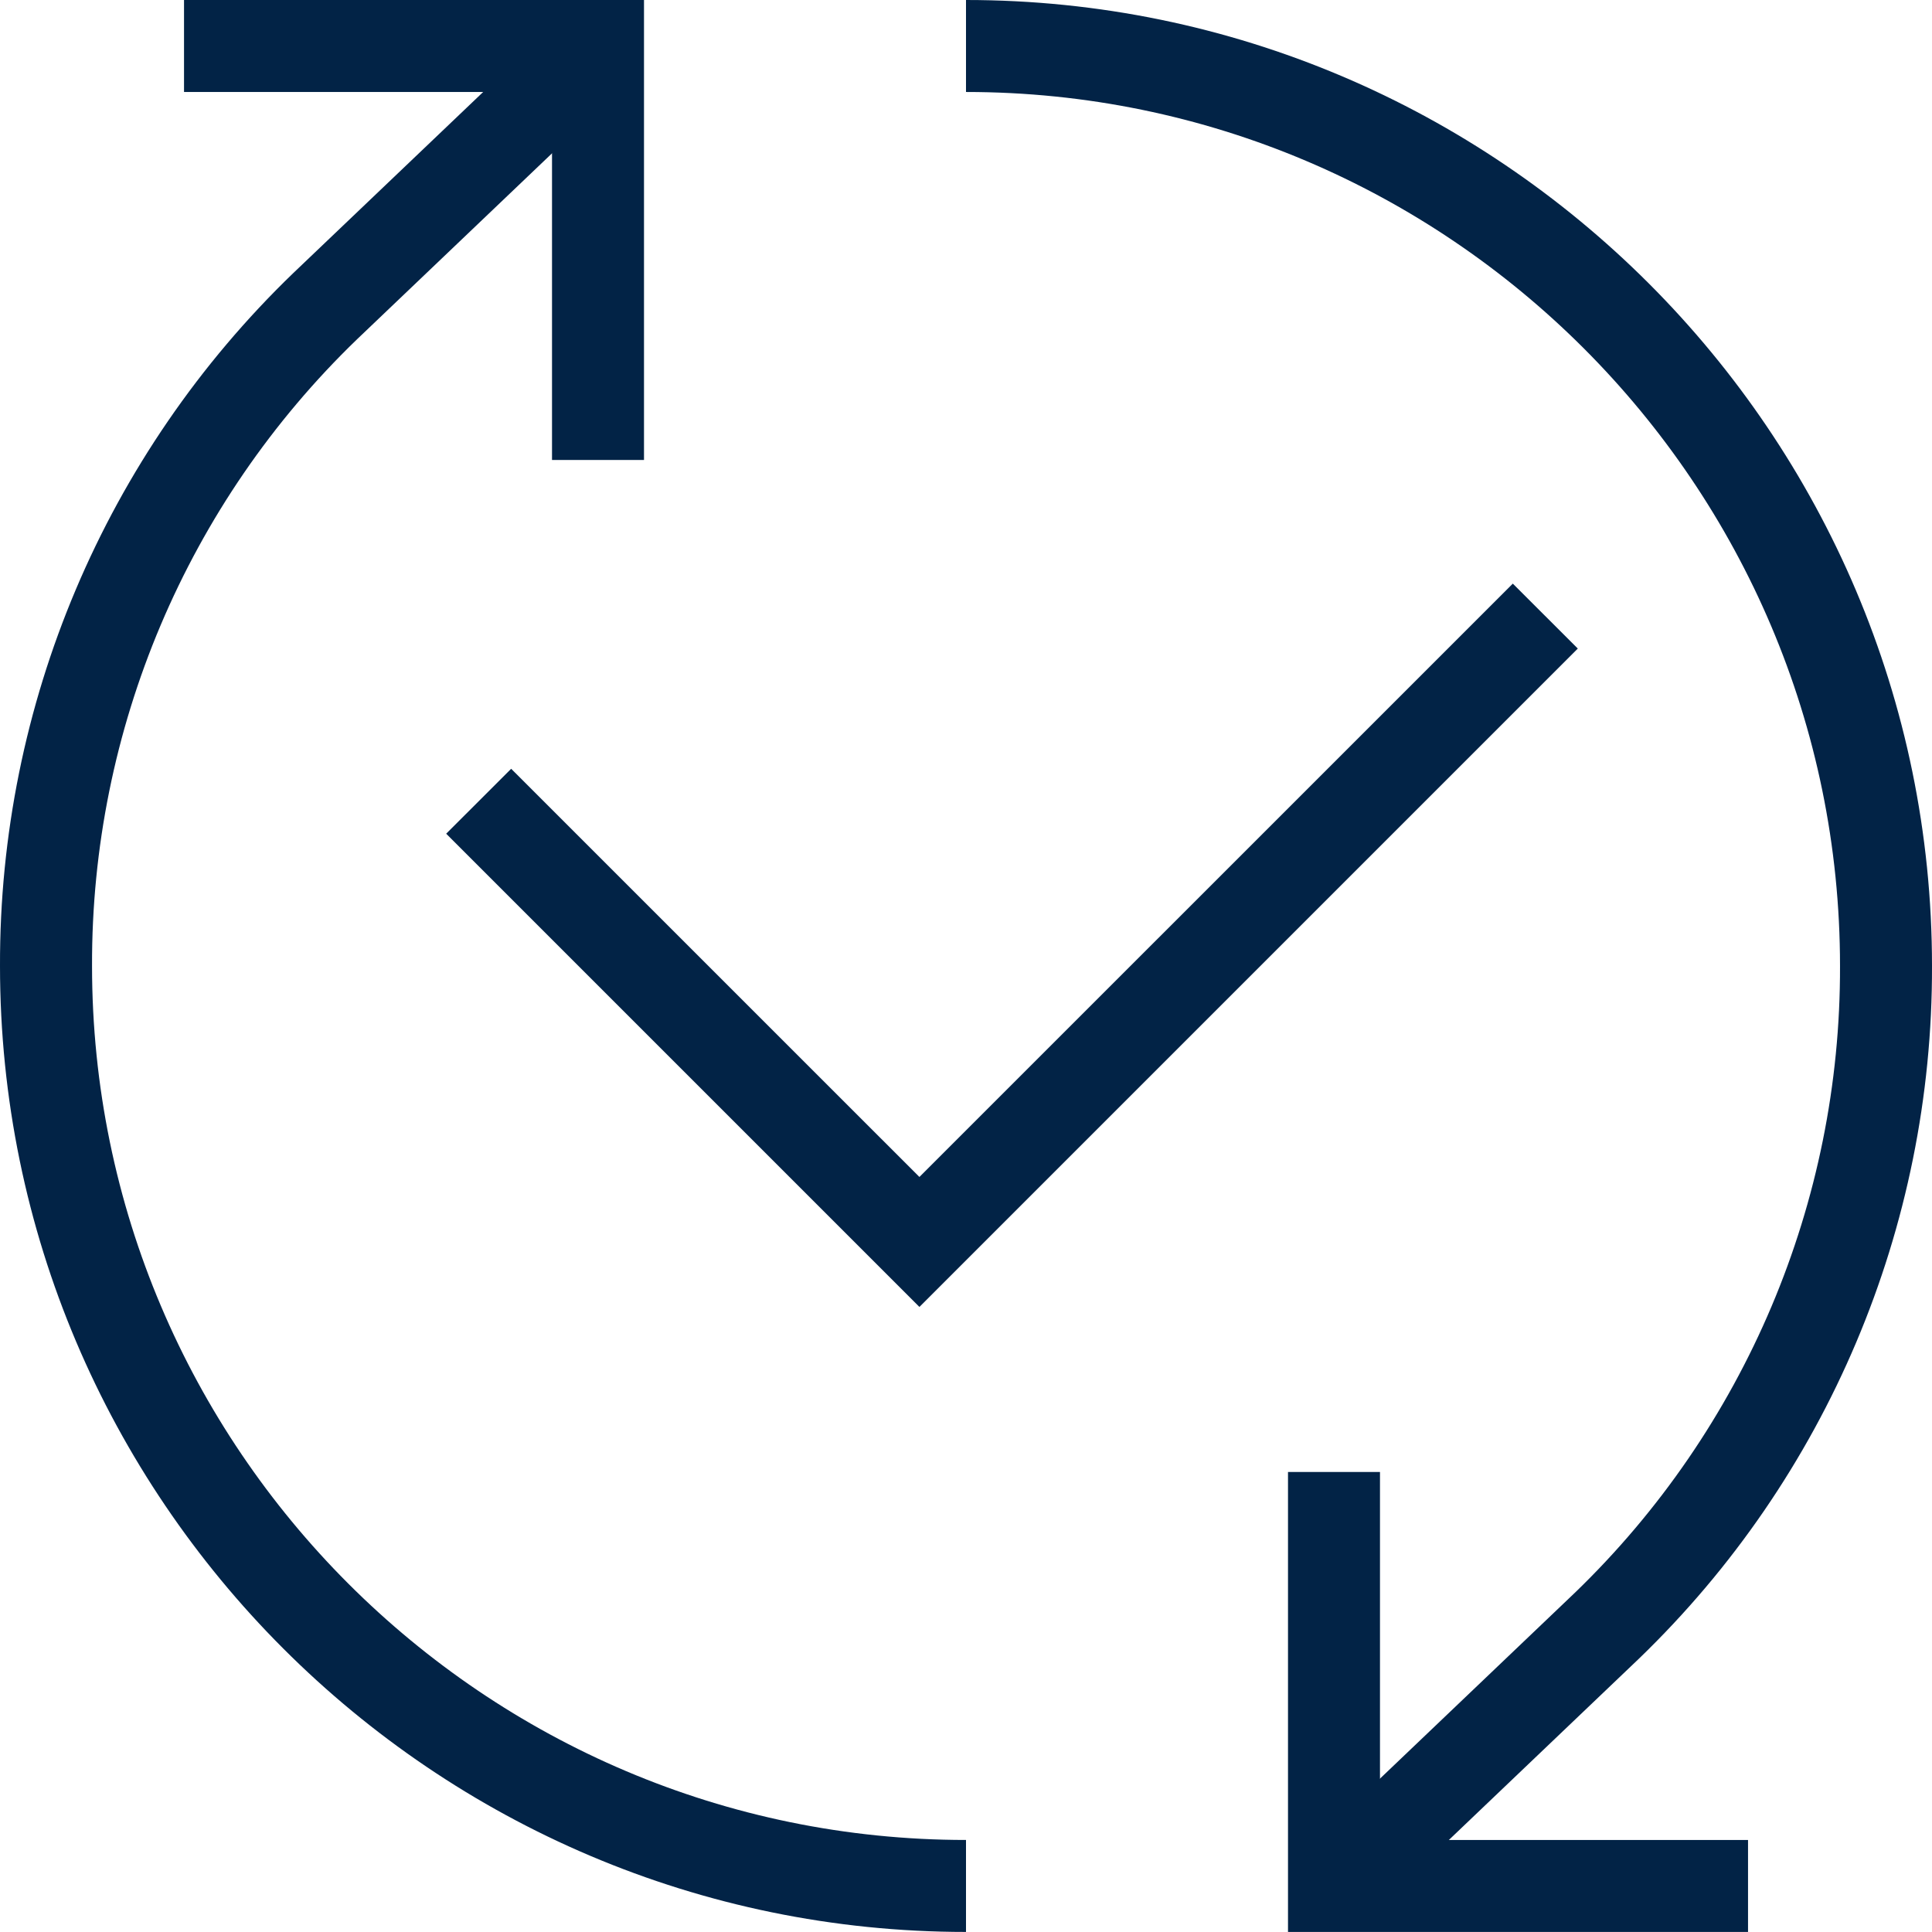 <svg width="36" height="36" viewBox="0 0 36 36" fill="#022346" xmlns="http://www.w3.org/2000/svg">
    <g clip-path="url(#clip0_41_1362)">
        <path d="M12 8.571H10.286V1.714H3.429V-0H12V8.571Z" />
        <path d="M18 35.999C8.079 35.999 7.53086e-05 27.921 7.53086e-05 17.999C-0.014 13.131 1.959 8.468 5.464 5.089L10.554 0.235L11.732 1.478L6.654 6.321C3.485 9.378 1.701 13.596 1.715 17.999C1.715 26.978 9.022 34.285 18 34.285V35.999Z" />
        <path d="M32.572 35.999H24V27.428H25.714V34.285H32.572V35.999Z" />
        <path d="M25.447 35.764L24.268 34.521L29.346 29.678C32.515 26.621 34.3 22.403 34.286 17.999C34.286 9.021 26.979 1.714 18 1.714V-0C27.922 -0 36 8.078 36 17.999C36.014 22.868 34.041 27.531 30.536 30.91L25.447 35.764Z" />
        <path d="M17.132 24.353L8.314 15.535L9.525 14.325L17.132 21.931L28.189 10.875L29.4 12.085L17.132 24.353Z" />
    </g>
    <defs>
        <clipPath id="clip0_41_1362">
            <rect width="36" height="36" fill="white" transform="translate(0 -0.001)"/>
        </clipPath>
    </defs>
</svg>
